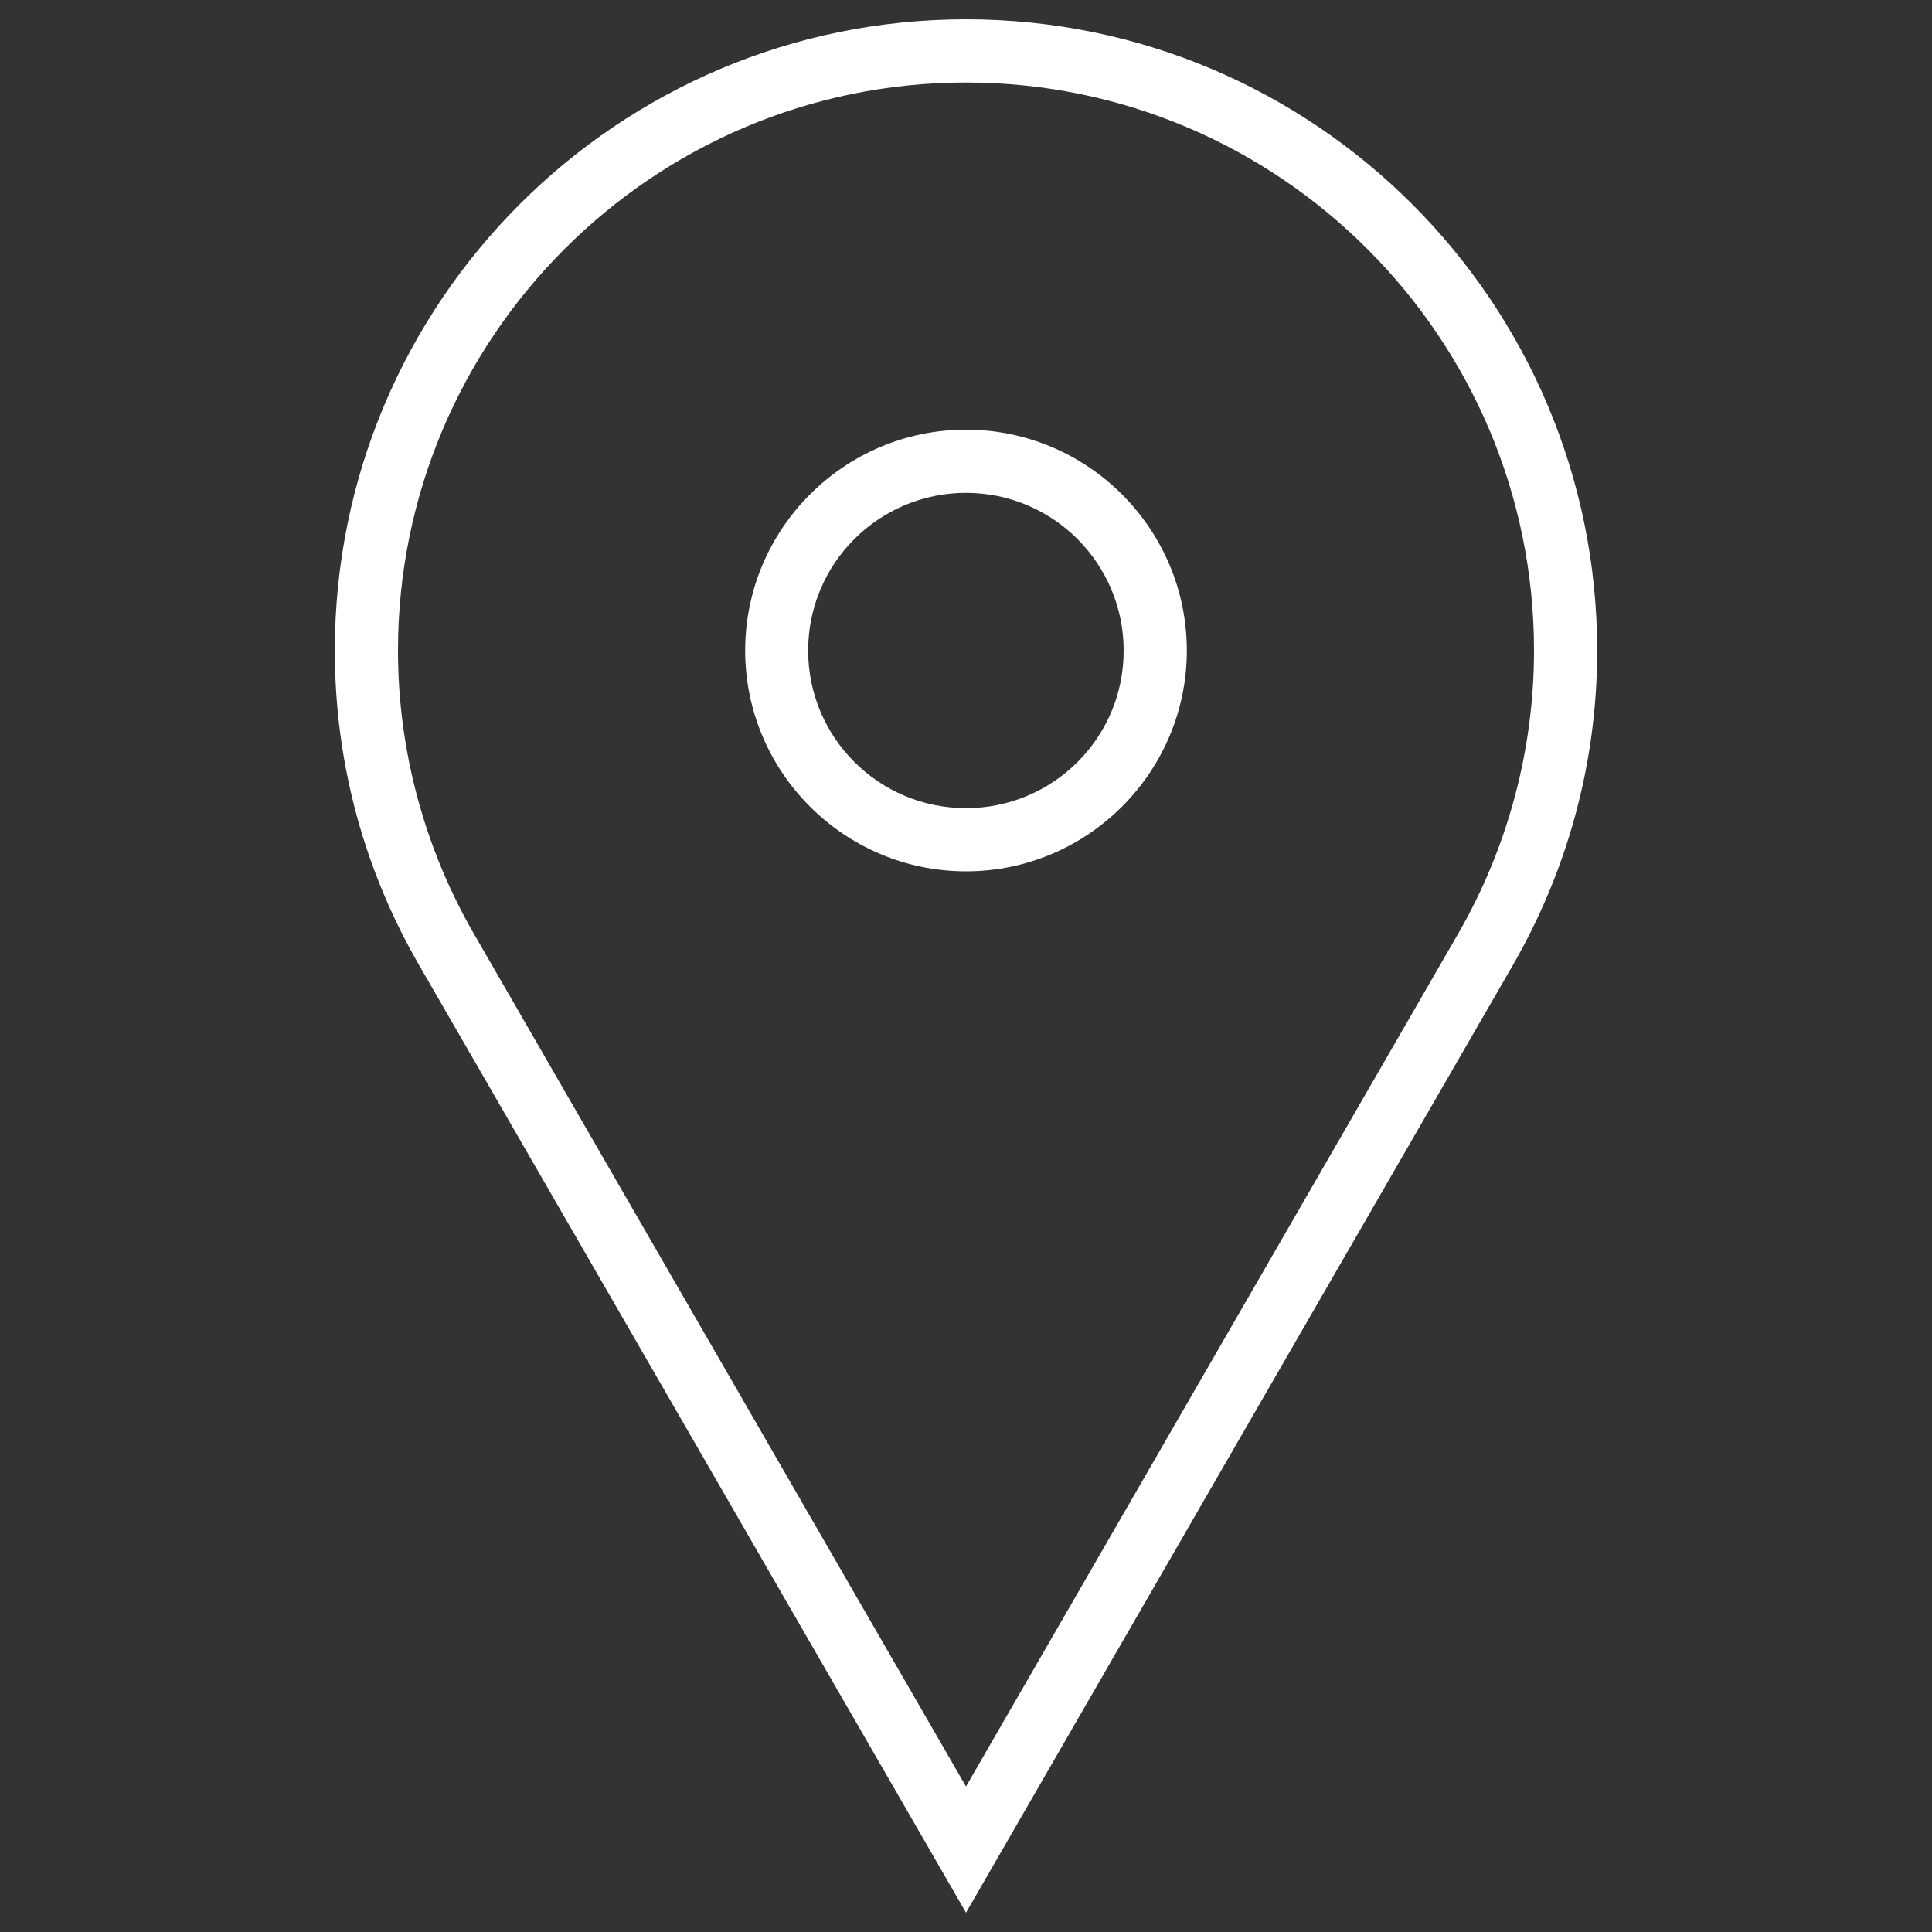 <svg id="SvgjsSvg1001" width="288" height="288" xmlns="http://www.w3.org/2000/svg" version="1.1" xmlns:xlink="http://www.w3.org/1999/xlink" xmlns:svgjs="http://svgjs.com/svgjs"><rect width="100%" height="100%" fill="#333333" stroke="none"/><defs id="SvgjsDefs1002"></defs><g id="SvgjsG1008"><svg xmlns="http://www.w3.org/2000/svg" enable-background="new 0 0 1000 1000" viewBox="0 0 1000 1000" width="288" height="288"><path d="M500,42.7c162.1,0,294,131.9,294,294c0,51.6-13.7,102.4-39.5,147L500,924.7l-254.5-441c-25.8-44.6-39.5-95.4-39.5-147C206,174.5,337.9,42.7,500,42.7L500,42.7z M500,451c63,0,114.3-51.3,114.3-114.3c0-63-51.3-114.3-114.3-114.3c-63,0-114.3,51.3-114.3,114.3C385.7,399.7,437,451,500,451z M500,10c-180.4,0-326.7,146.3-326.7,326.7c0,59.6,16,115.3,43.9,163.3L500,990l282.8-490c27.8-48.1,43.9-103.8,43.9-163.3C826.6,156.3,680.4,10,500,10L500,10L500,10z M500,418.3c-45.1,0-81.7-36.5-81.7-81.6c0-45.1,36.6-81.6,81.7-81.6c45.1,0,81.6,36.6,81.6,81.6C581.7,381.8,545.1,418.3,500,418.3L500,418.3z" fill="#ffffff" class="color000 svgShape"></path></svg></g></svg>